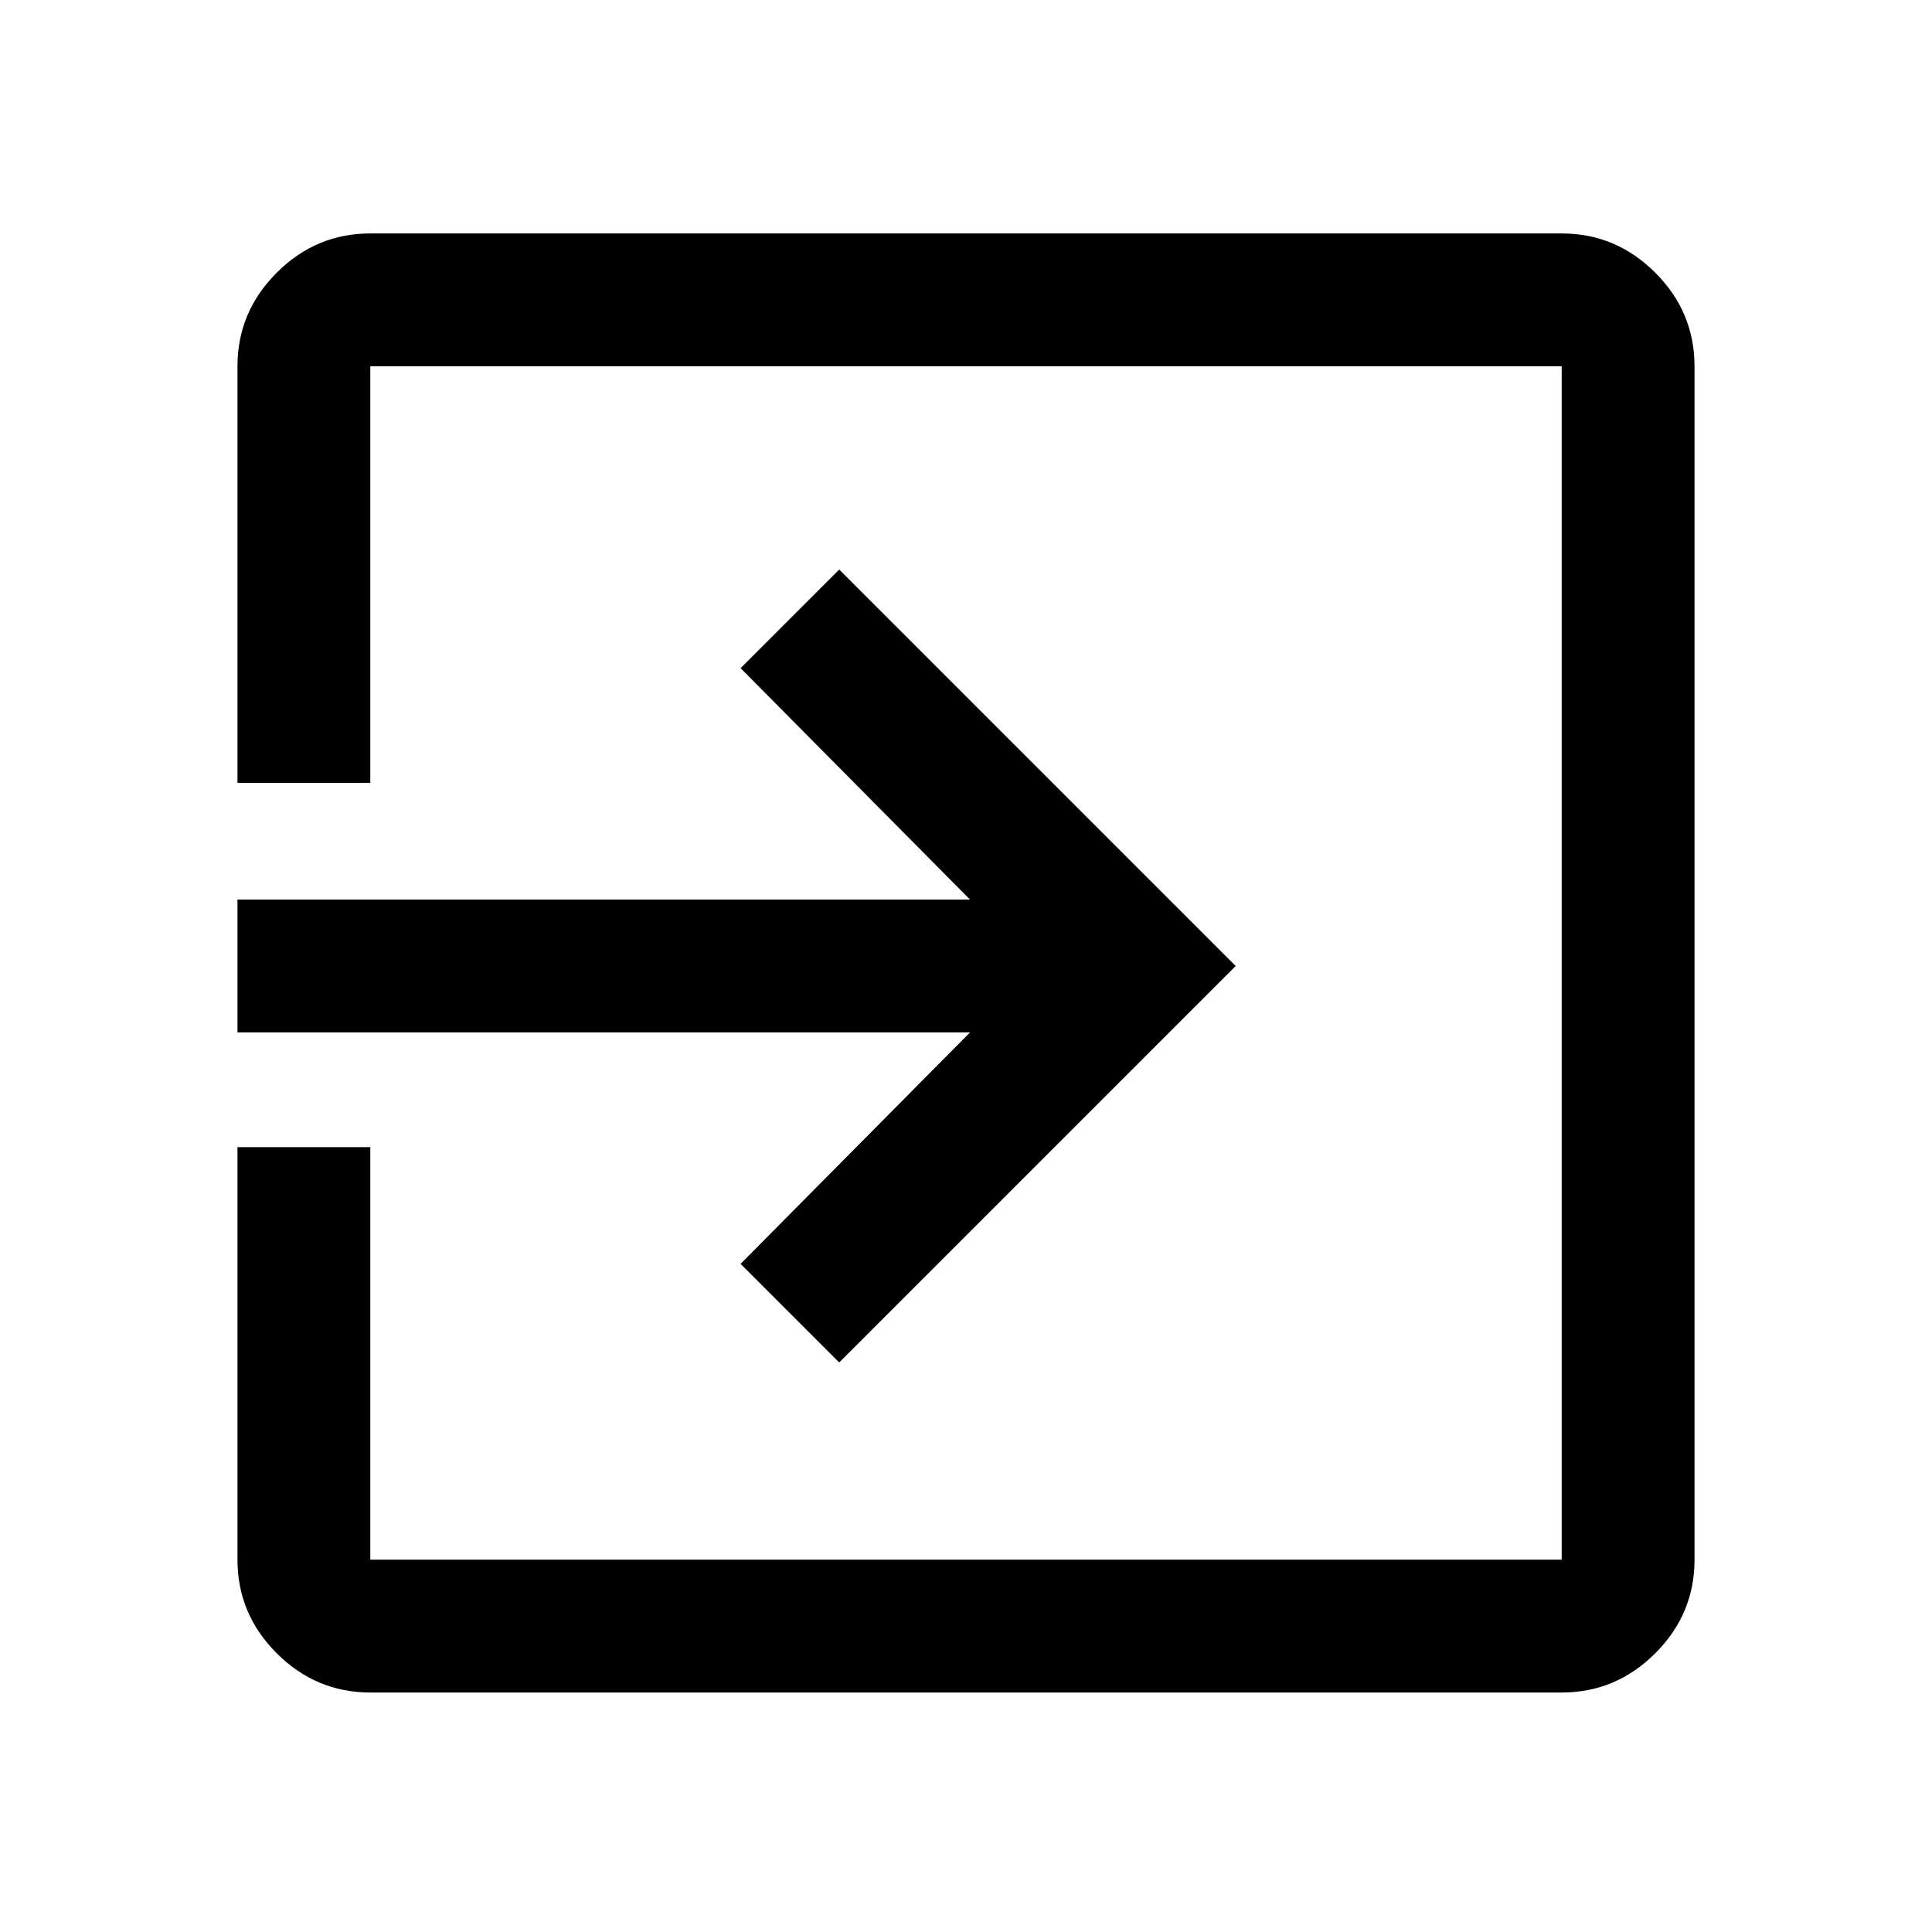 <svg xmlns="http://www.w3.org/2000/svg" height="48" width="48"><path d="M5.9 25.65V22.35H24.1L18.4 16.6L20.85 14.15L30.7 24L20.85 33.85L18.4 31.4L24.1 25.65ZM9.2 28.5V38.75Q9.2 38.75 9.2 38.75Q9.2 38.75 9.2 38.75H38.8Q38.8 38.75 38.8 38.75Q38.8 38.75 38.8 38.75V9.1Q38.8 9.1 38.8 9.1Q38.8 9.1 38.8 9.1H9.2Q9.2 9.1 9.2 9.1Q9.2 9.1 9.2 9.1V19.45H5.9V9.1Q5.9 7.75 6.875 6.775Q7.85 5.8 9.2 5.8H38.8Q40.15 5.8 41.125 6.775Q42.1 7.75 42.1 9.1V38.75Q42.1 40.1 41.125 41.075Q40.15 42.05 38.8 42.05H9.2Q7.85 42.05 6.875 41.075Q5.9 40.1 5.9 38.75V28.5Z"/></svg>